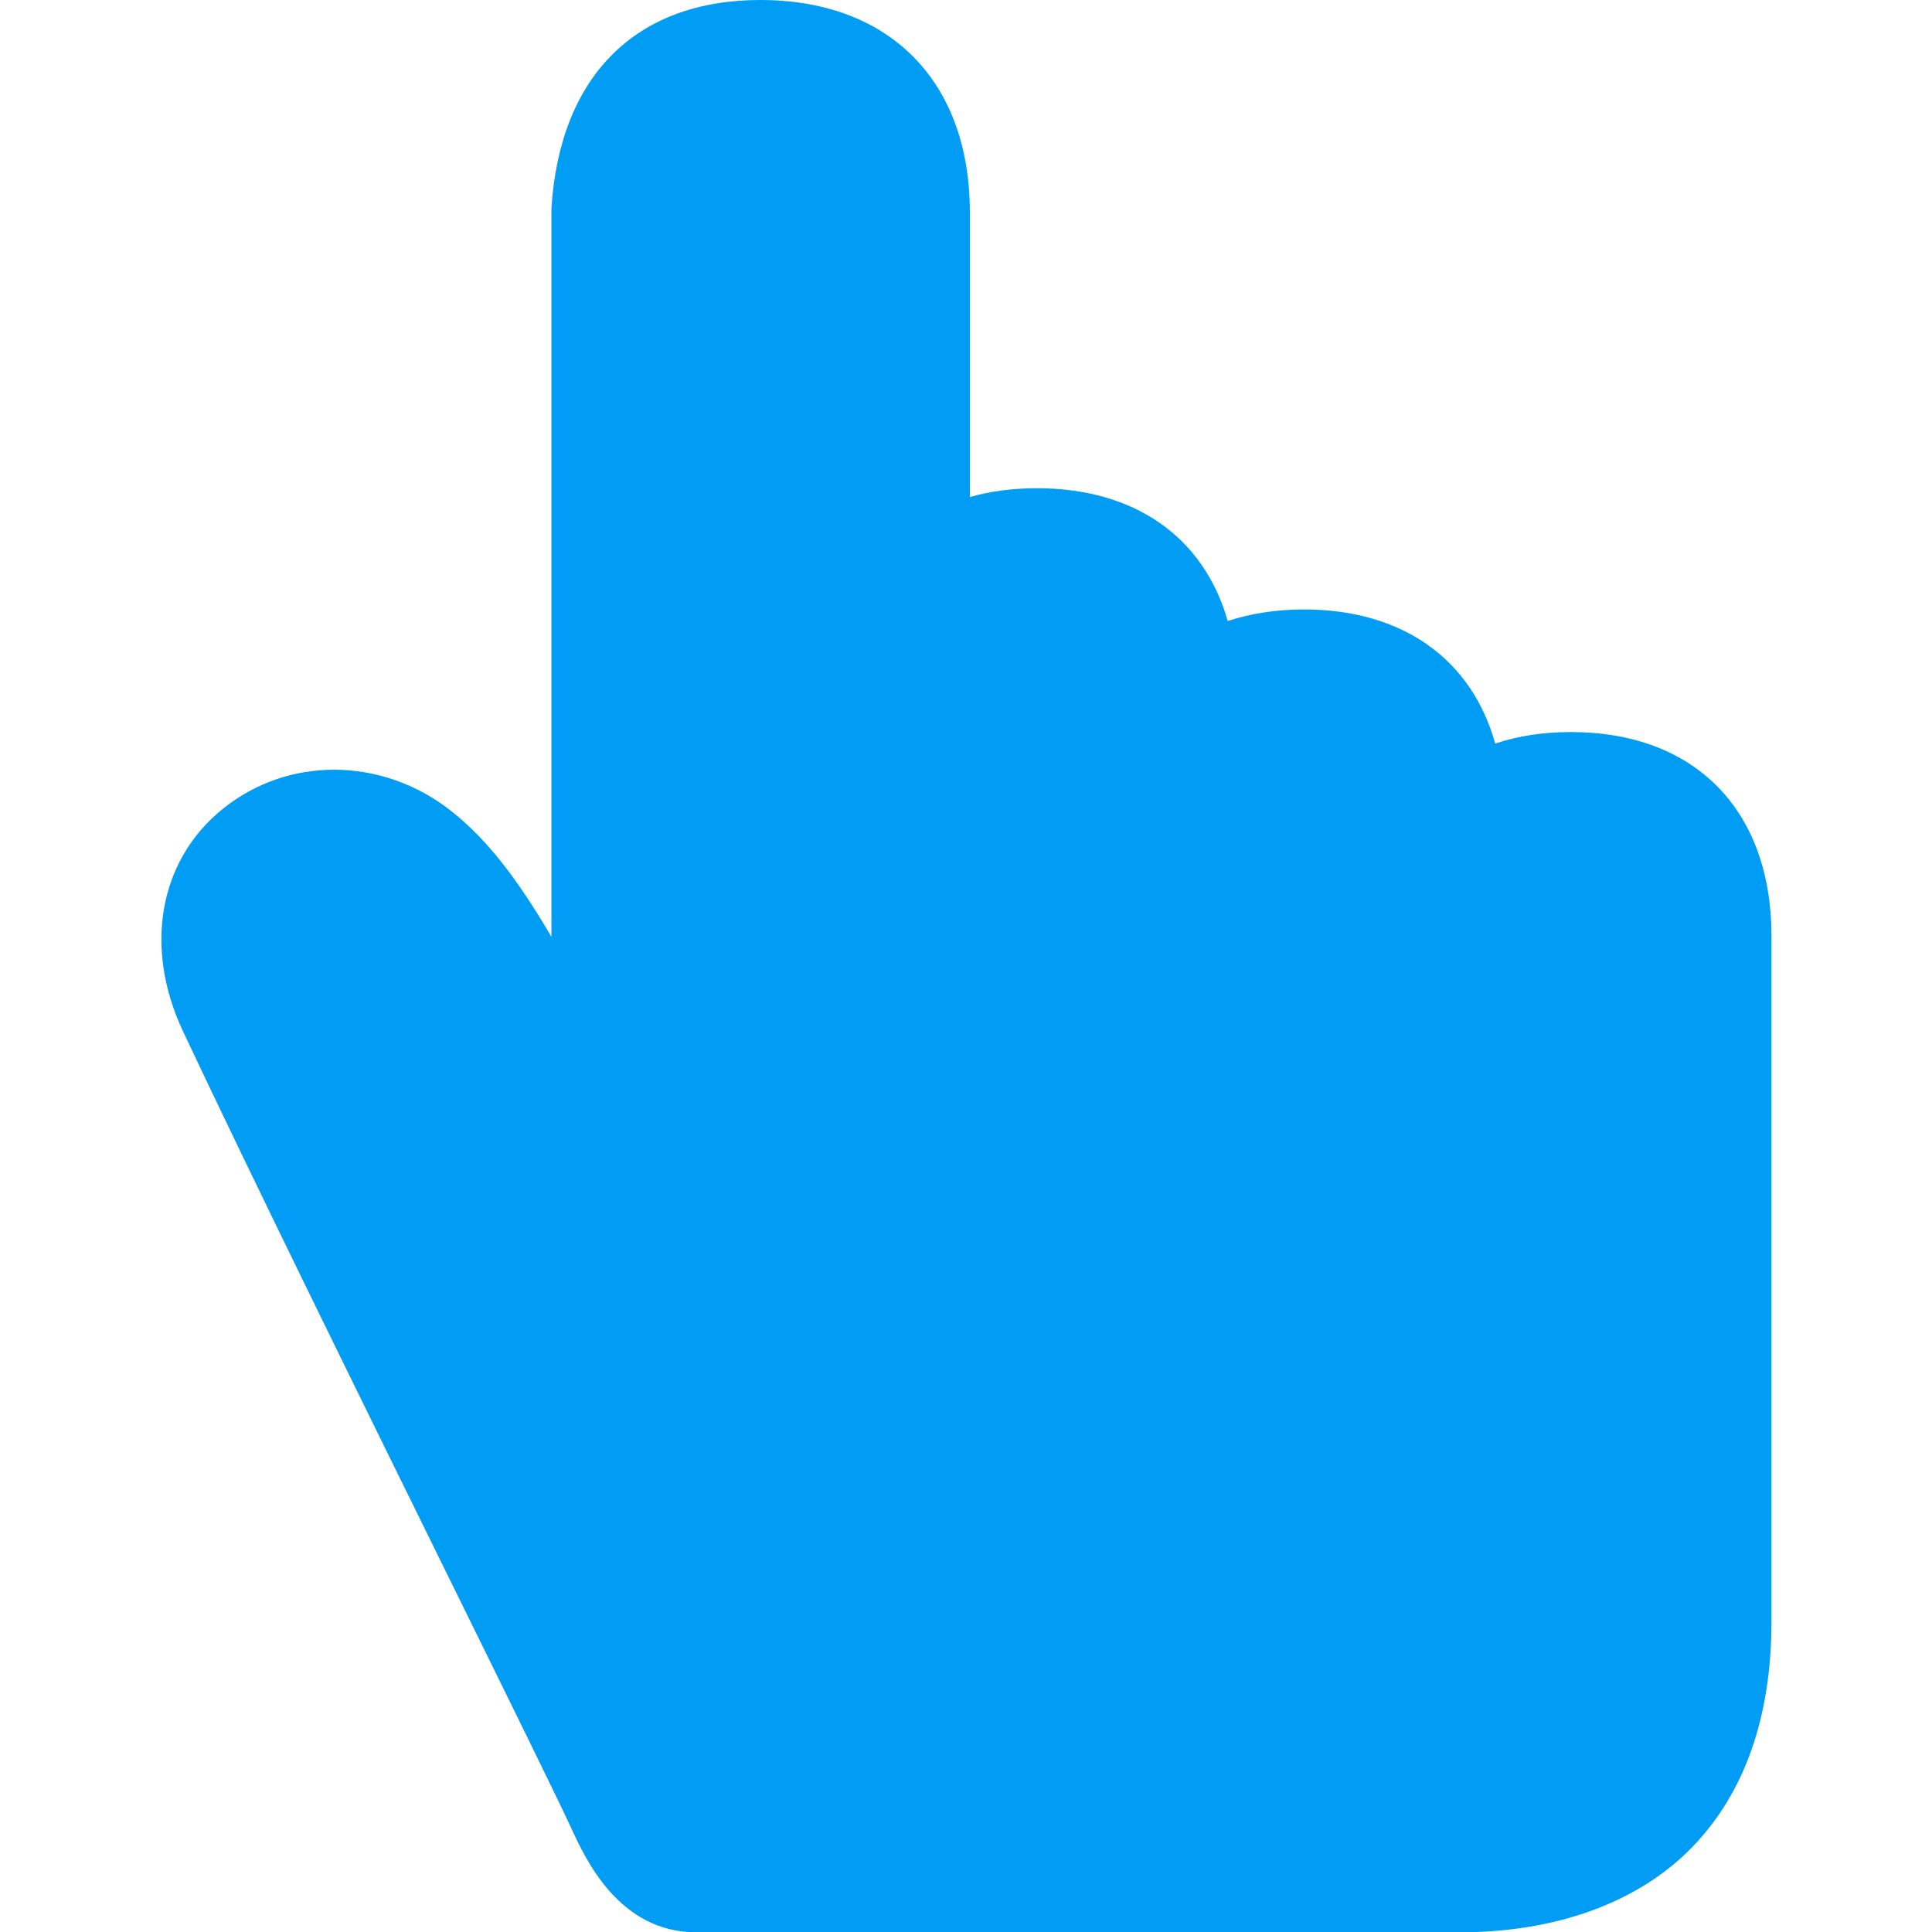 <?xml version="1.0" encoding="UTF-8"?>
<svg xmlns="http://www.w3.org/2000/svg" viewBox="0 0 702.8 702.8"><path fill="#019df4" fill-rule="evenodd" d="M571.5 266.3c-10.1 0-19.3 1.4-27.6 4.2-8.5-30.6-33.6-48.8-69.6-48.8-10.1 0-19.4 1.5-27.7 4.2-8.6-30.3-33.6-48.3-69.4-48.3-8.8 0-17 1.1-24.4 3.2V77.2c0-47.6-29.2-77.2-76.2-77.2-45.2 0-72.9 27.5-76 75.6v265.2c-12.1-20.6-23-35-36-45.4-12.8-10.3-28.1-15.4-43.1-15.4-14.4 0-28.6 4.7-40.4 14.2-23.2 18.6-28.9 50.3-14.6 80.8 24.3 51.7 65.2 134.8 98.1 201.6 20.5 41.6 38.2 77.6 43.2 88.4 5.2 11.4 17.5 37.9 45.4 37.9h278c35.1 0 65-11 84.3-30.9 19.2-19.8 28.9-47.5 28.9-82.2V340c-.2-45.5-28-73.7-72.9-73.7z" clip-rule="evenodd" style="fill: #019df4;"/></svg>
